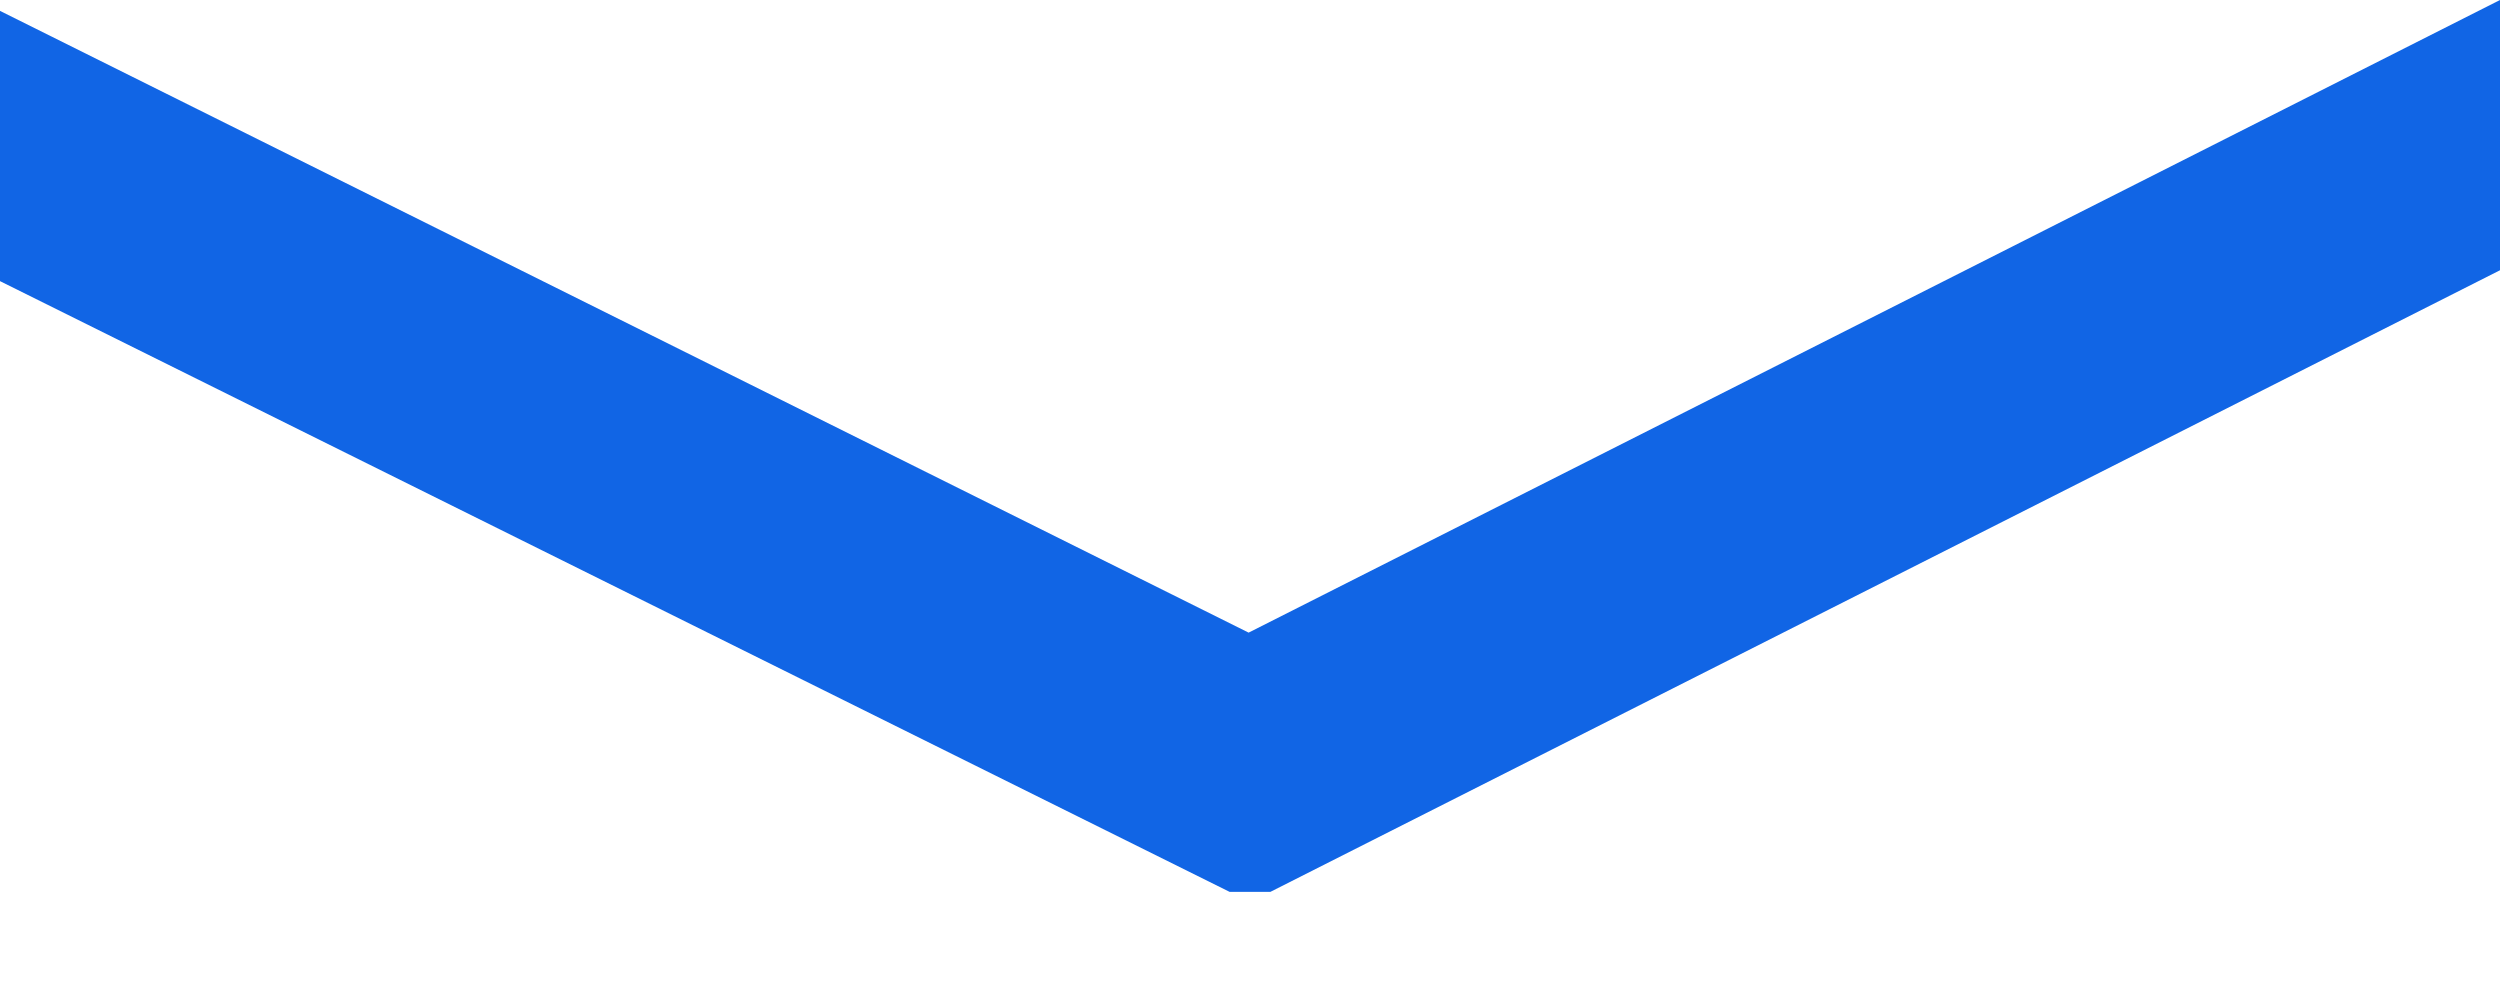 <?xml version="1.0" encoding="iso-8859-1"?>
<!-- Generator: Adobe Illustrator 15.0.0, SVG Export Plug-In . SVG Version: 6.00 Build 0)  -->
<!DOCTYPE svg PUBLIC "-//W3C//DTD SVG 1.1//EN" "http://www.w3.org/Graphics/SVG/1.1/DTD/svg11.dtd">
<svg version="1.1" id="Layer_1" xmlns="http://www.w3.org/2000/svg" xmlns:xlink="http://www.w3.org/1999/xlink" x="0px" y="0px"
	 width="20px" height="8px" viewBox="0 0 20 8" style="enable-background:new 0 0 20 8;" xml:space="preserve">
<g>
	<path style="fill:#1165E5;" d="M10.163,7.135H9.837L0,2.249V0.087l9.989,4.974L20,0v2.162L10.163,7.135z"/>
</g>
</svg>
